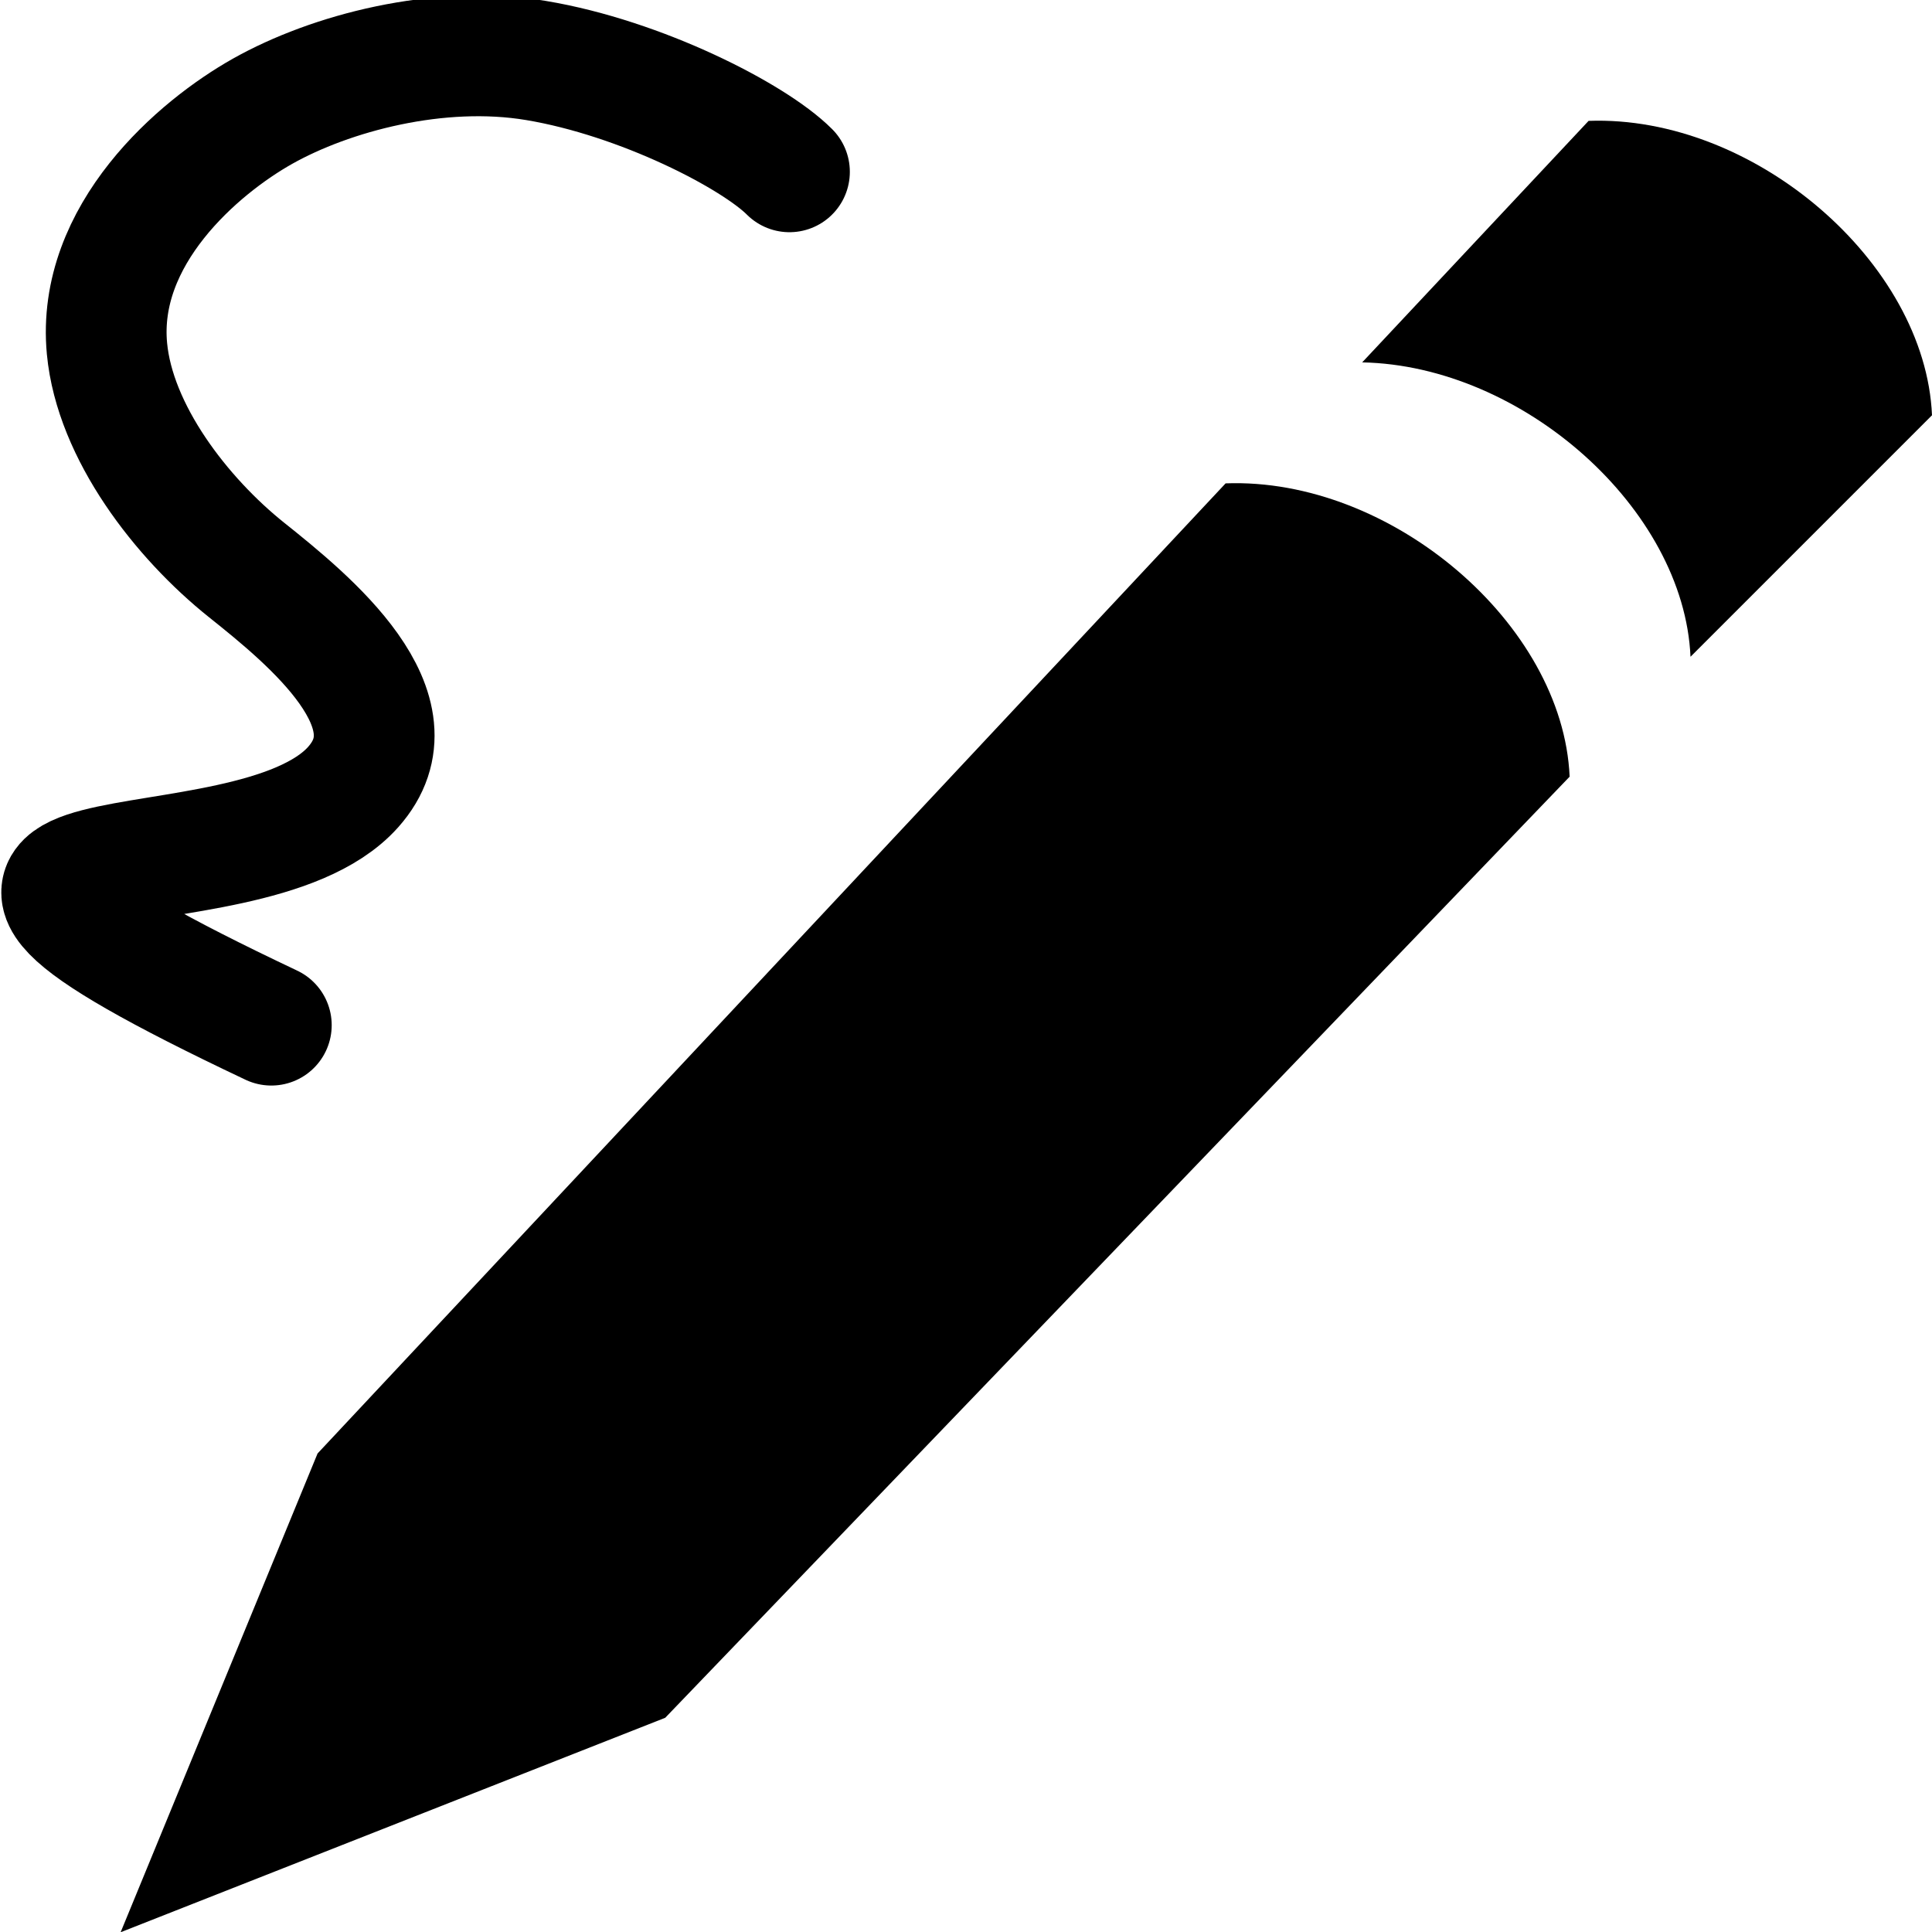 <?xml version='1.0' encoding='UTF-8'?>
<!-- Created with Inkscape (http://www.inkscape.org/) and export_objects.py -->
<svg xmlns:cc="http://creativecommons.org/ns#" xmlns:dc="http://purl.org/dc/elements/1.1/" xmlns:inkscape="http://www.inkscape.org/namespaces/inkscape" xmlns:rdf="http://www.w3.org/1999/02/22-rdf-syntax-ns#" xmlns:sodipodi="http://sodipodi.sourceforge.net/DTD/sodipodi-0.dtd" xmlns:xlink="http://www.w3.org/1999/xlink" xmlns="http://www.w3.org/2000/svg" version="1.1" id="svg1" width="16" height="16" viewBox="0 0 16 16" sodipodi:docname="draw-freehand-16px-symbolic.svg"><sodipodi:namedview objecttolerance="10" gridtolerance="10" guidetolerance="10" id="namedview" showgrid="true" inkscape:zoom="22.627417" inkscape:cx="9.2043164" inkscape:cy="4.8036905" inkscape:window-width="1920" inkscape:window-height="1016" inkscape:window-x="0" inkscape:window-y="27" inkscape:window-maximized="1" inkscape:current-layer="layer1">
    <inkscape:grid type="xygrid" id="grid"/>
  </sodipodi:namedview>
  <g transform="matrix(1,0,0,1,-318,-743.361)" id="draw-freehand-16px" inkscape:label="00136">
      <path style="opacity:1" d="m 331.156,744.362 -1.875,2 c 1.329,0.026 2.665,1.212 2.719,2.438 l 2,-2 c -0.055,-1.265 -1.474,-2.488 -2.844,-2.438 z" id="path69005" inkscape:connector-curvature="0"/>
      <rect style="fill:none" id="rect63426" width="16" height="16" x="318" y="743.362"/>
      <path style="opacity:1" d="m 320.63,755.398 7.52,-8.034 c 1.369,-0.051 2.794,1.163 2.849,2.429 l -7.49,7.794 -4.51,1.776 z" id="path2273-6-2" inkscape:connector-curvature="0"/>
      <path id="path18428" d="m 320.247,751.851 c -3.857,-1.825 -0.212,-0.975 0.677,-1.971 0.562,-0.63 -0.366,-1.387 -0.881,-1.798 -0.541,-0.432 -1.092,-1.144 -1.157,-1.834 -0.089,-0.943 0.757,-1.667 1.289,-1.966 0.56,-0.315 1.457,-0.555 2.264,-0.42 0.87,0.145 1.804,0.626 2.099,0.922" style="fill:none;stroke:#000000;stroke-linecap:round" inkscape:connector-curvature="0"/>
    </g>
    </svg>
